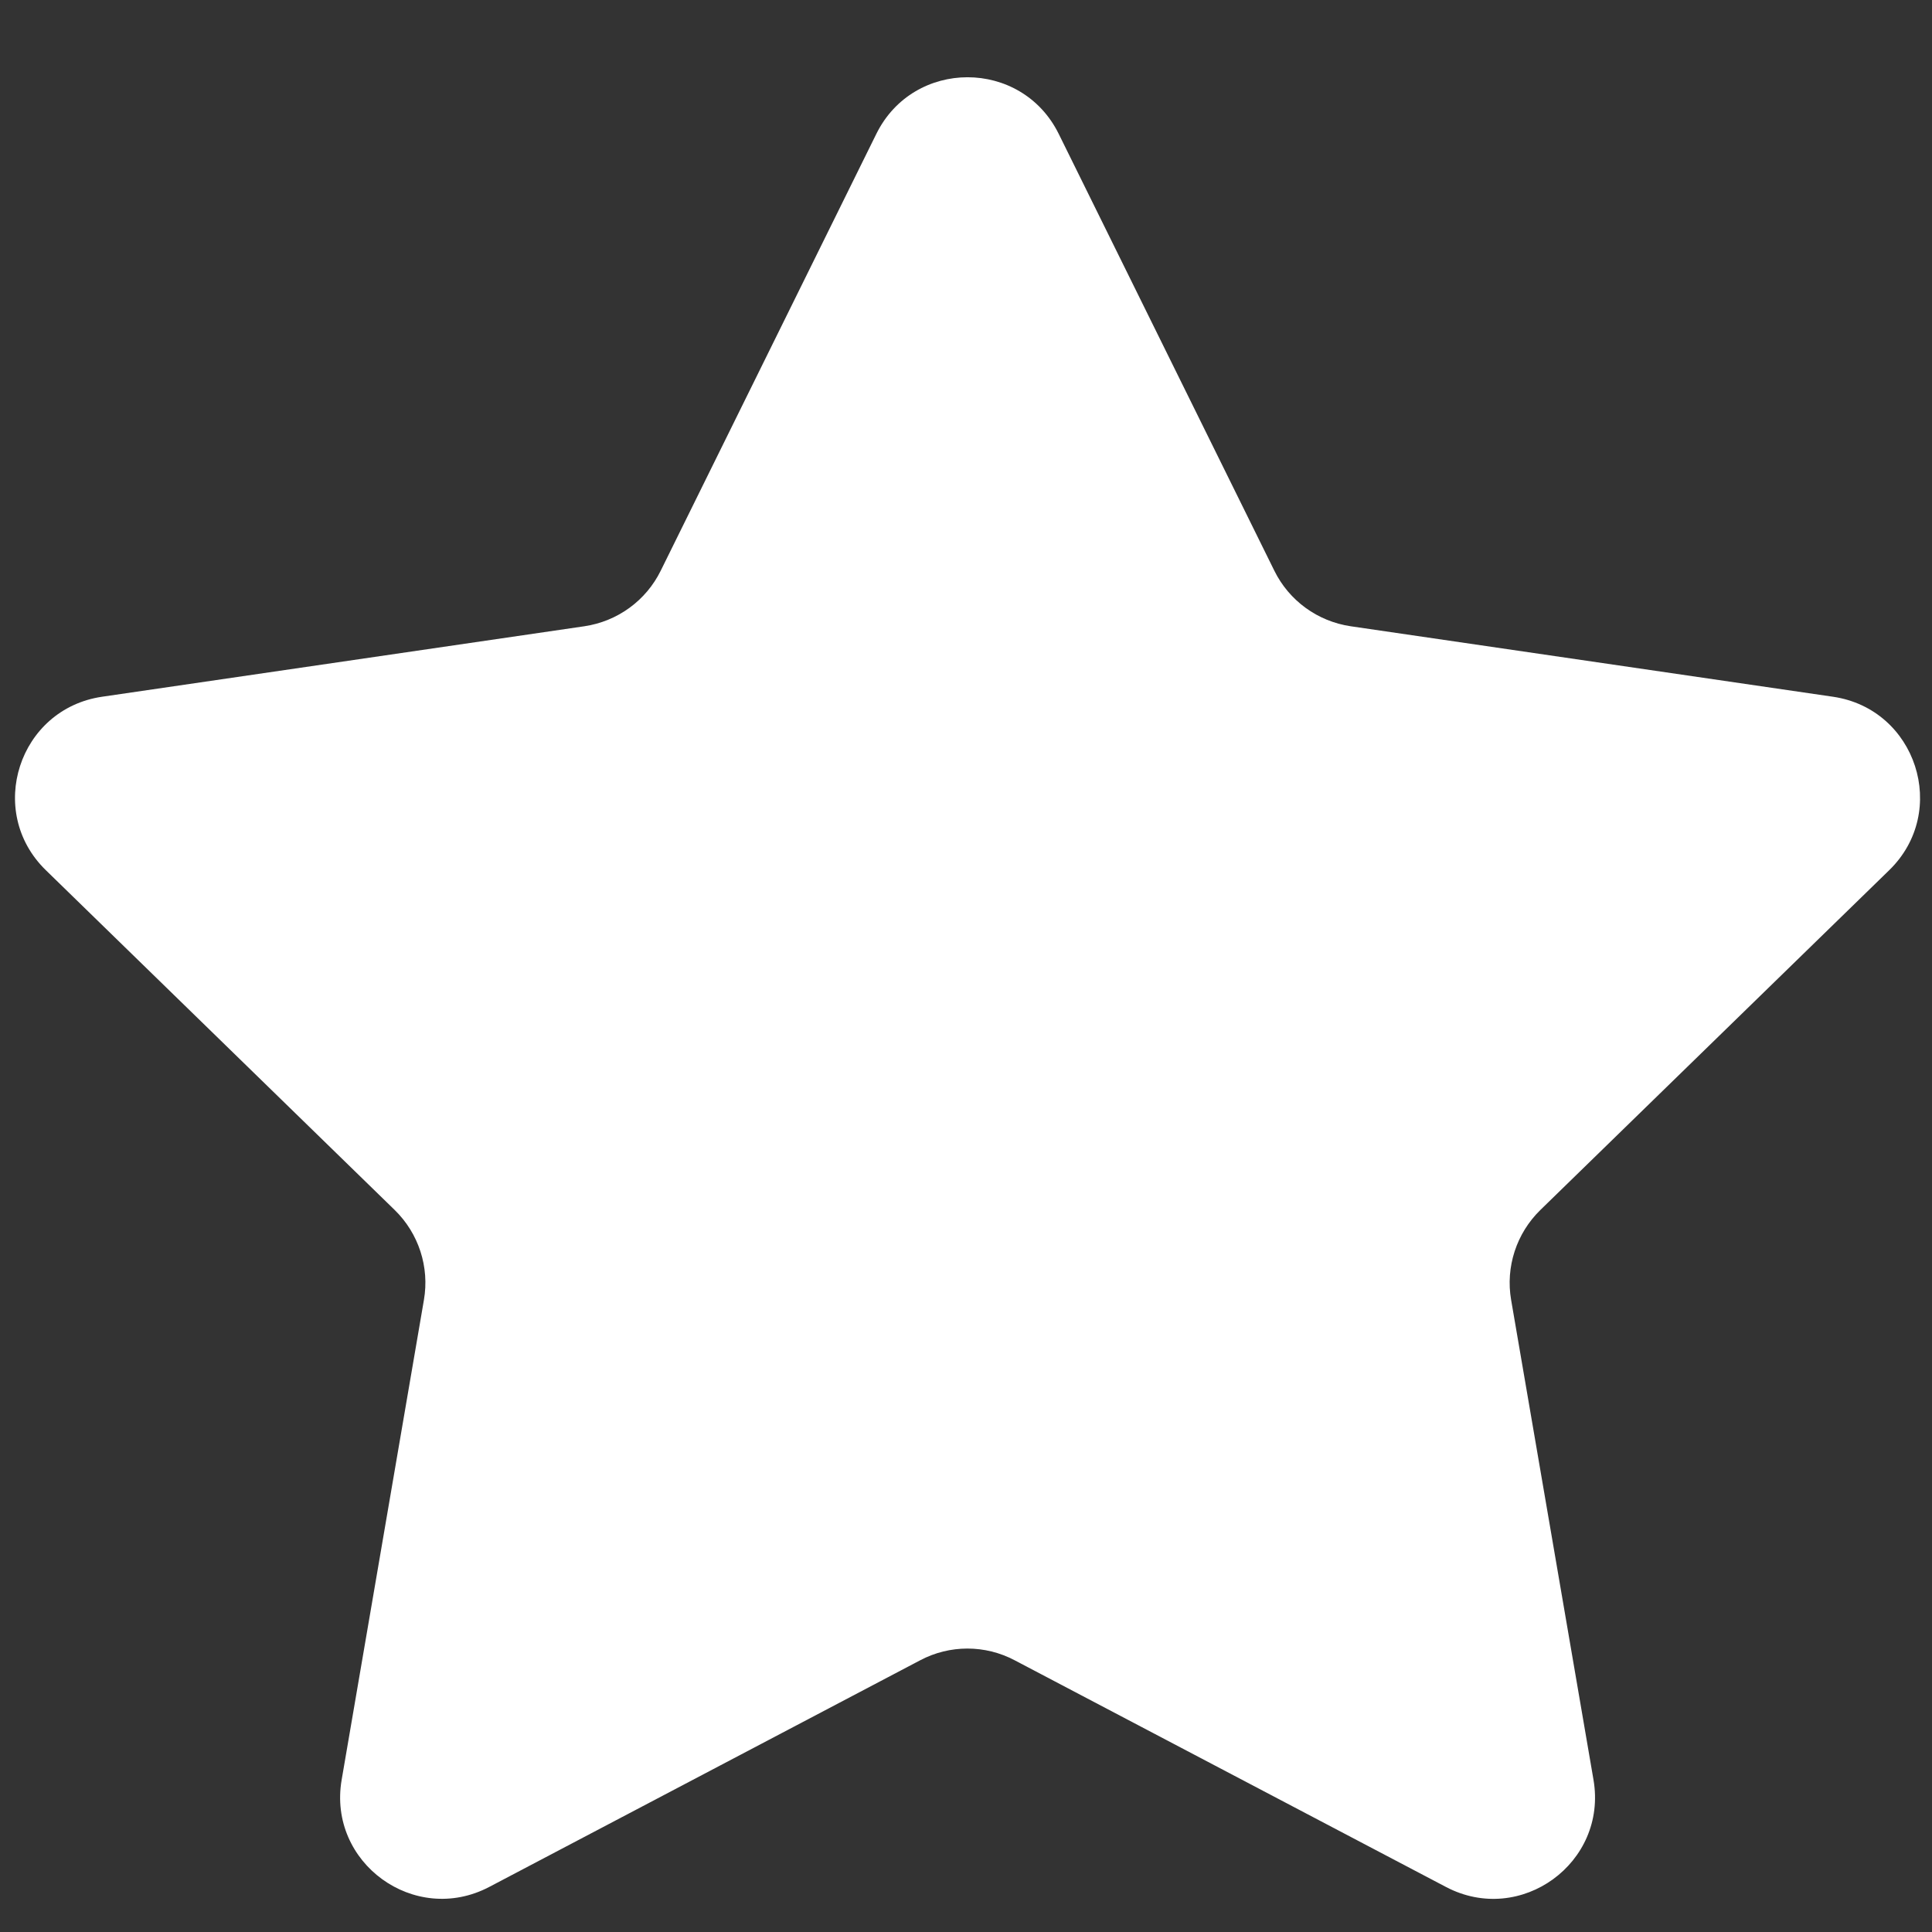 <svg width="19" height="19" viewBox="0 0 19 19" fill="none" xmlns="http://www.w3.org/2000/svg">
<rect x="0" y="0" width="19" height="19" fill="#333333" stroke="none"/>
<path d="M8.618 1.317C8.985 0.574 10.045 0.574 10.412 1.317L12.532 5.612C12.677 5.907 12.958 6.111 13.284 6.159L18.026 6.852C18.846 6.972 19.173 7.98 18.579 8.558L15.149 11.899C14.913 12.129 14.805 12.46 14.861 12.784L15.671 17.503C15.811 18.32 14.954 18.943 14.22 18.557L9.979 16.328C9.688 16.174 9.34 16.174 9.049 16.328L4.811 18.557C4.077 18.942 3.22 18.319 3.36 17.503L4.169 12.784C4.225 12.46 4.117 12.129 3.881 11.899L0.451 8.558C-0.143 7.98 0.184 6.972 1.004 6.852L5.746 6.159C6.072 6.111 6.353 5.907 6.498 5.612L8.618 1.317Z" fill="white"/>
</svg>
